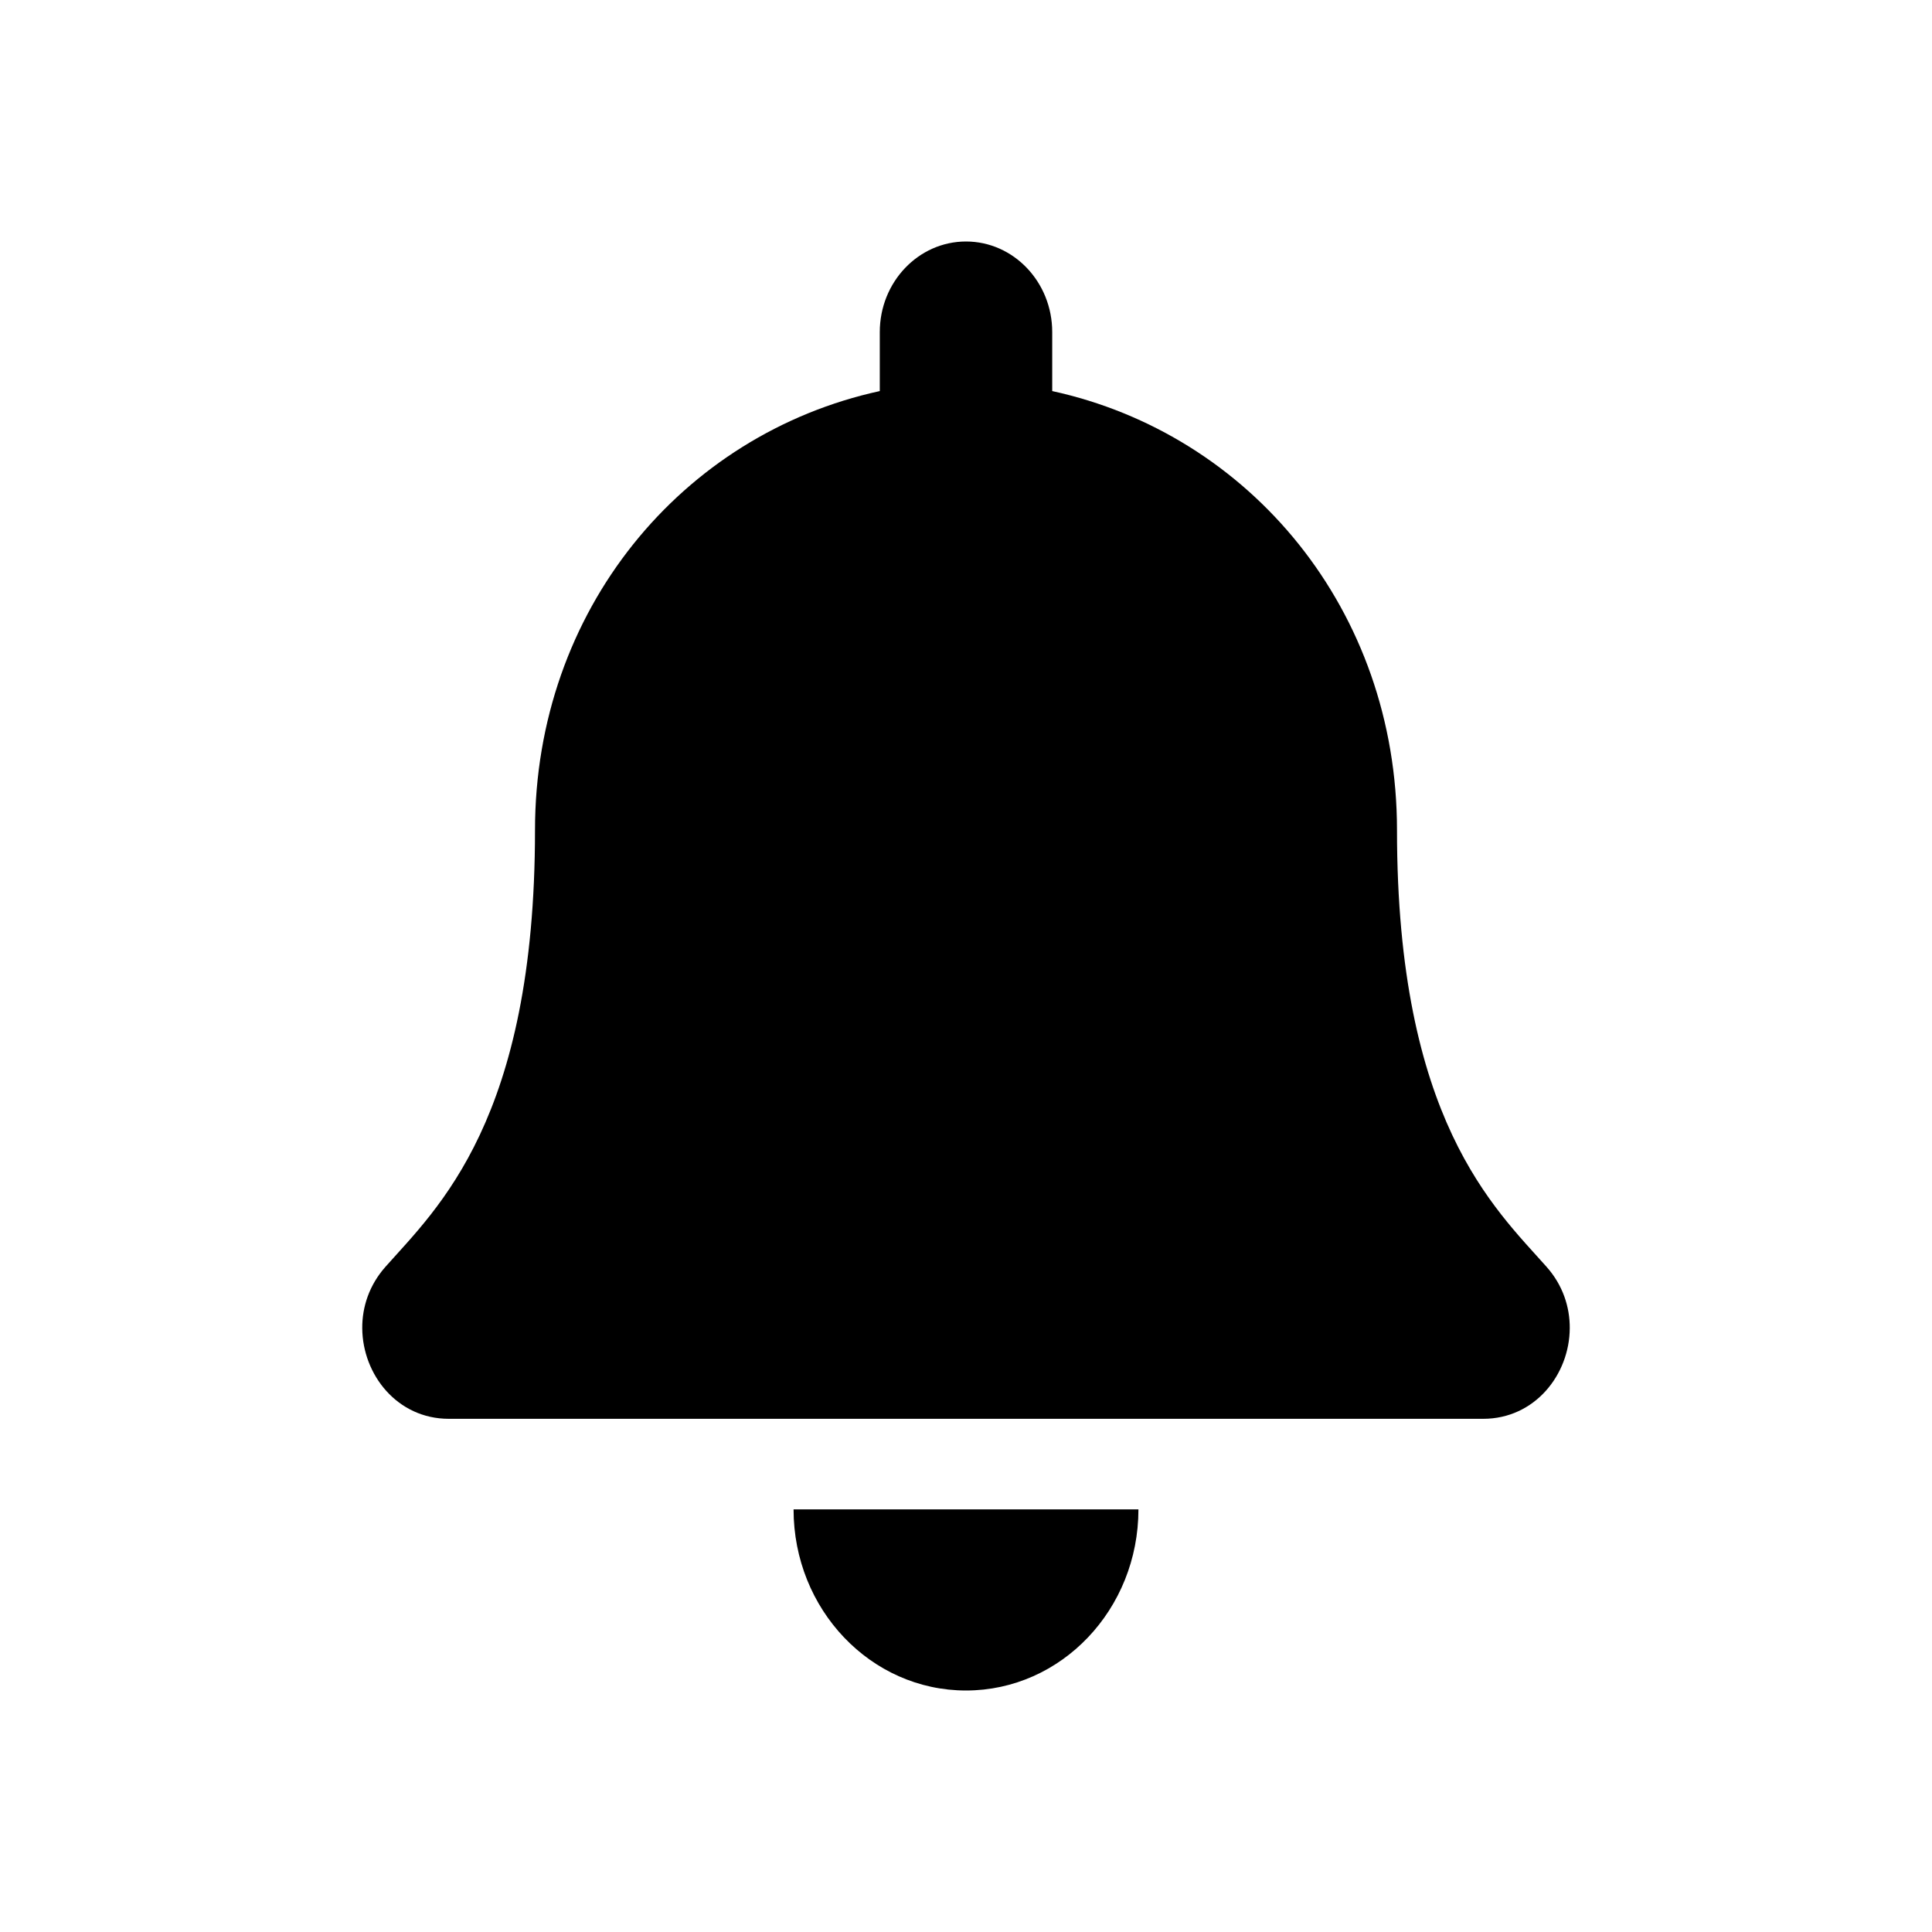 <?xml version="1.0" encoding="UTF-8"?>
<svg width="24px" height="24px" viewBox="0 0 24 24" version="1.1" xmlns="http://www.w3.org/2000/svg">
        <path d="M12,21 C13.183,21 14.142,19.993 14.142,18.75 L9.858,18.75 C9.858,19.993 10.817,21 12,21 Z M19.212,15.737 C18.565,15.007 17.354,13.909 17.354,10.312 C17.354,7.581 15.53,5.394 13.071,4.858 L13.071,4.125 C13.071,3.504 12.591,3 12,3 C11.409,3 10.929,3.504 10.929,4.125 L10.929,4.858 C8.47,5.394 6.646,7.581 6.646,10.312 C6.646,13.909 5.435,15.007 4.788,15.737 C4.587,15.964 4.498,16.235 4.5,16.5 C4.504,17.077 4.935,17.625 5.575,17.625 L18.425,17.625 C19.065,17.625 19.497,17.077 19.5,16.5 C19.502,16.235 19.413,15.963 19.212,15.737 L19.212,15.737 Z" fill-rule="nonzero"></path>
</svg>